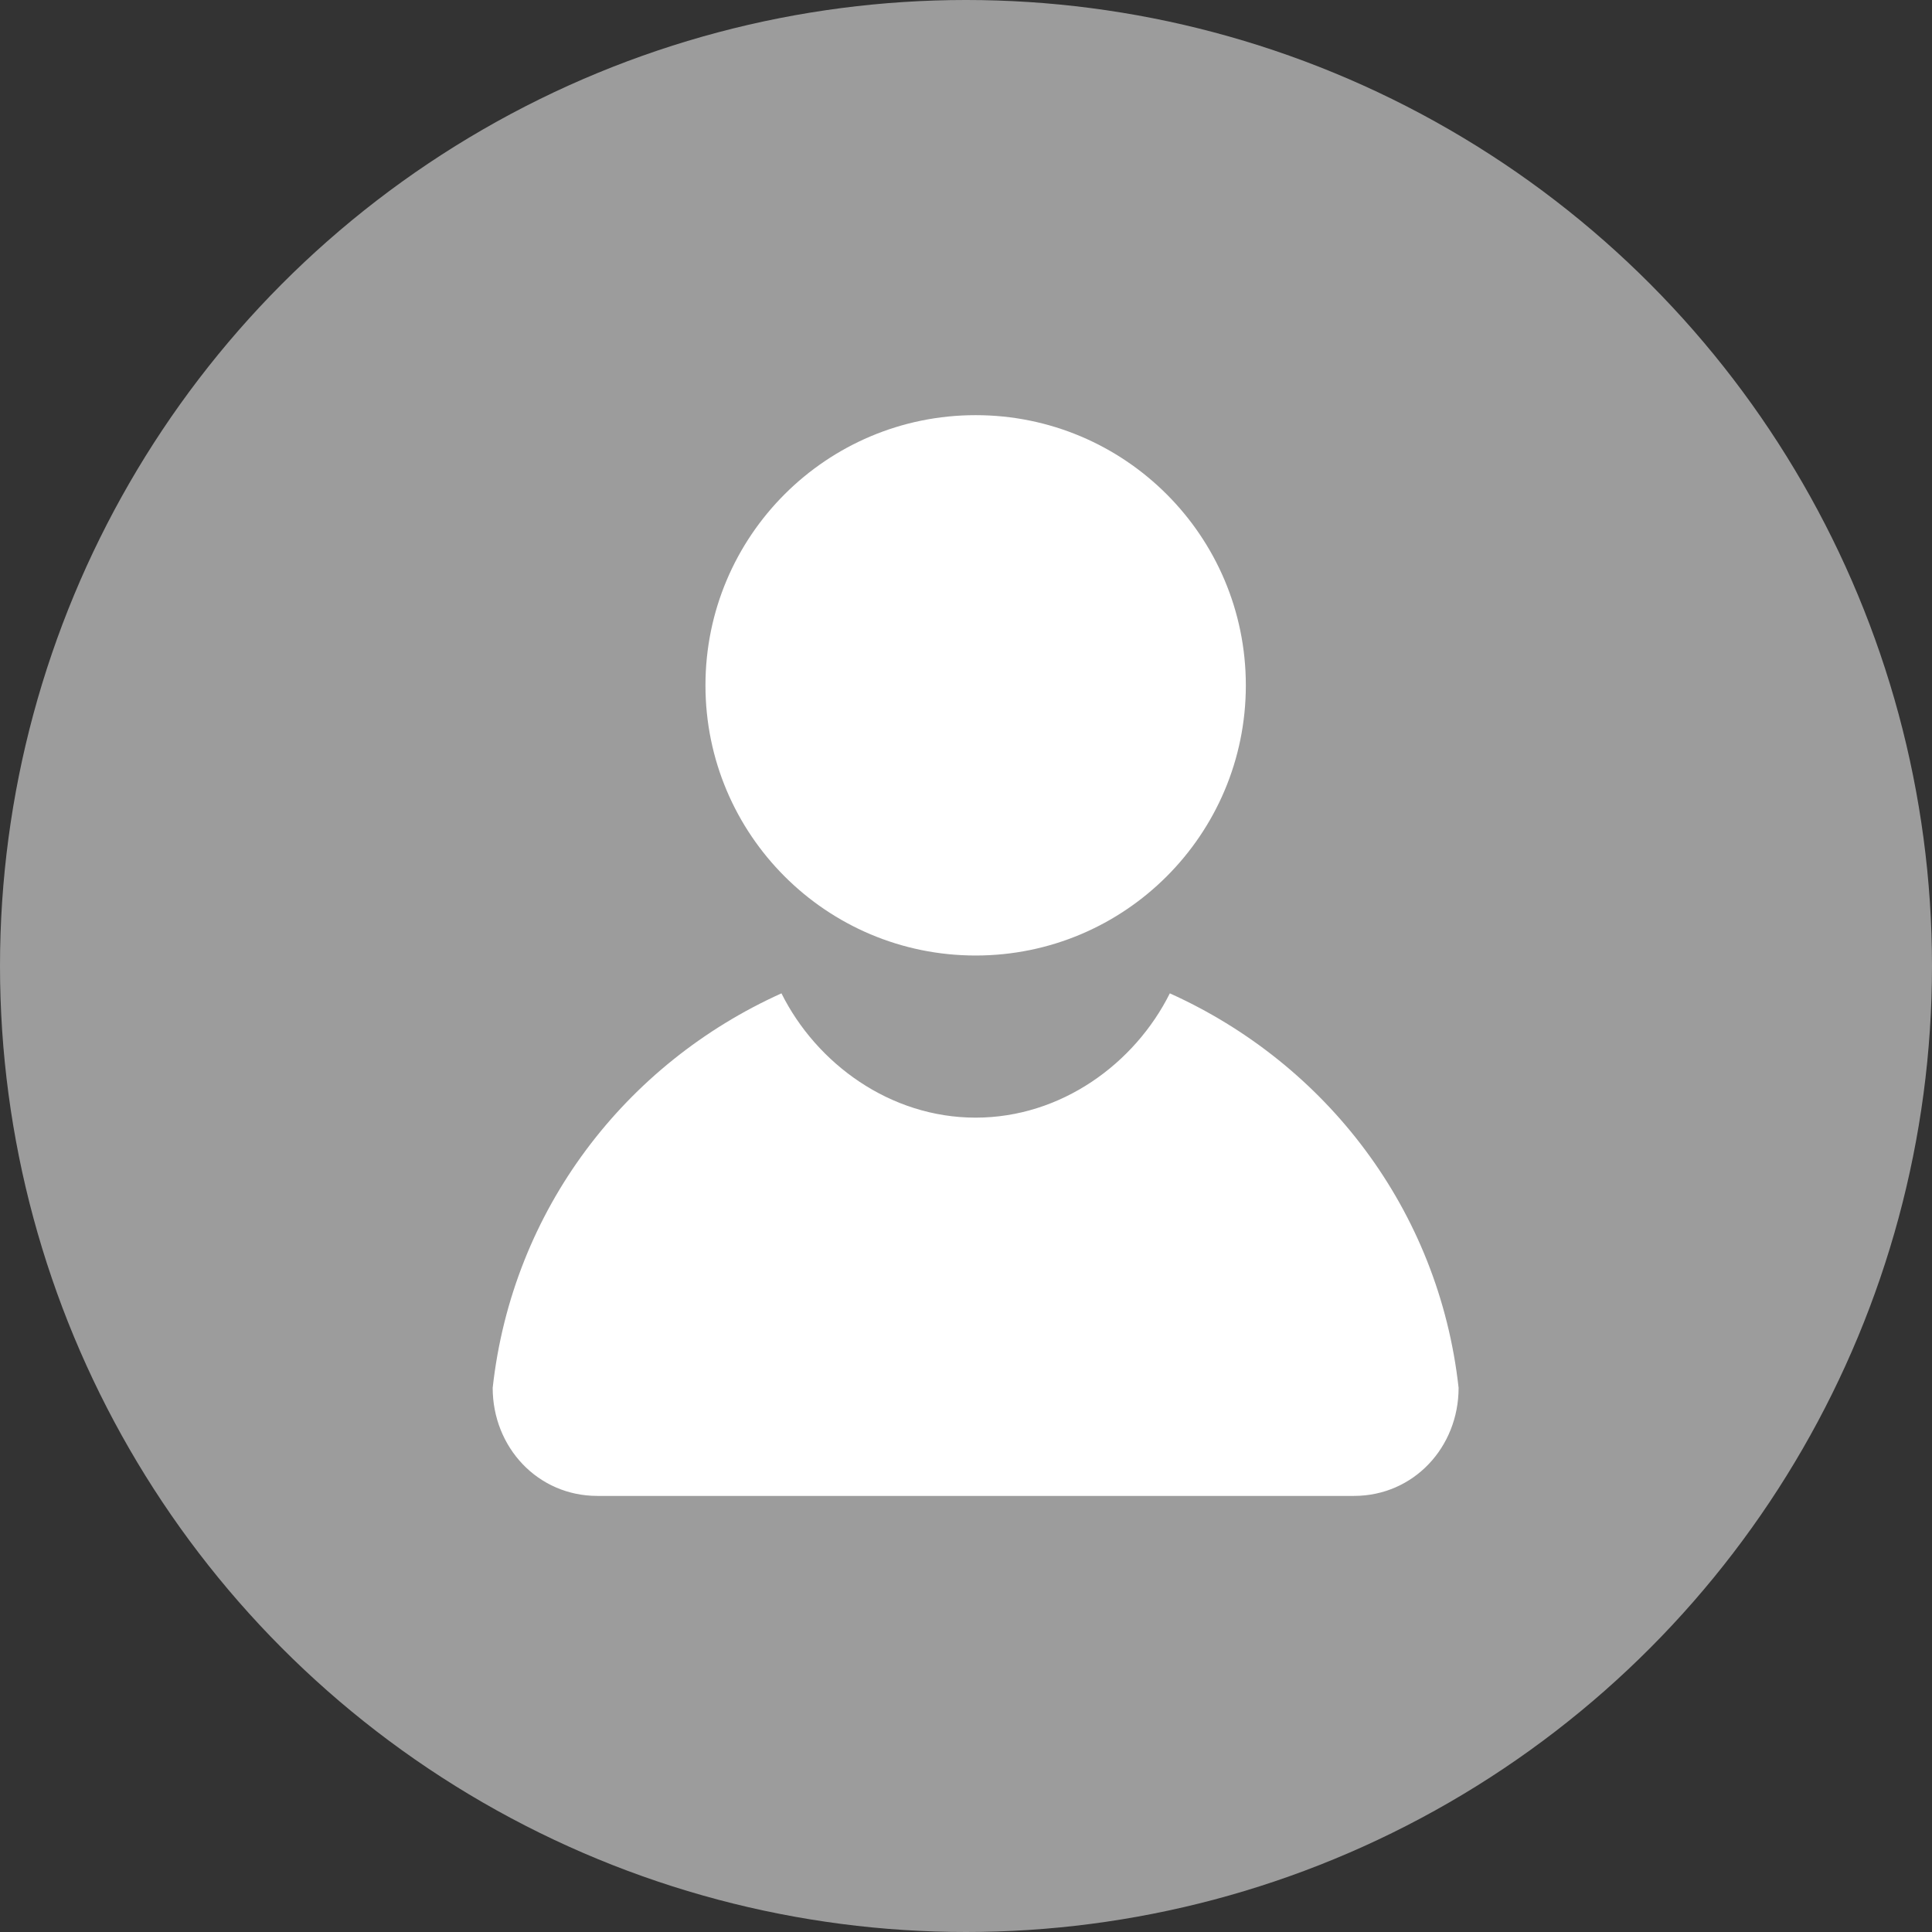 <?xml version="1.0" encoding="utf-8"?>
<!-- Generator: Adobe Illustrator 16.0.0, SVG Export Plug-In . SVG Version: 6.00 Build 0)  -->
<!DOCTYPE svg PUBLIC "-//W3C//DTD SVG 1.1//EN" "http://www.w3.org/Graphics/SVG/1.1/DTD/svg11.dtd">
<svg version="1.1" id="Layer_1" xmlns="http://www.w3.org/2000/svg" xmlns:xlink="http://www.w3.org/1999/xlink" x="0px" y="0px"
	 width="96px" height="96px" viewBox="0 0 96 96" enable-background="new 0 0 96 96" xml:space="preserve">
<rect x="0" y="0" width="96" height="96" fill="#333333" stroke="none"/>
<circle fill="#9C9C9C" cx="48" cy="48" r="48"/>
<g>
	<path fill="#FFFFFF" d="M38.83,49.359c-7.749,3.49-13.368,10.741-14.349,19.601c0,2.952,2.237,5.371,5.202,5.371h37.592
		c2.968,0,5.202-2.419,5.202-5.371c-0.98-8.859-6.604-16.11-14.349-19.601c-1.741,3.49-5.398,6.176-9.649,6.176
		C44.229,55.535,40.571,52.85,38.83,49.359z"/>
	<path fill="#FFFFFF" d="M61.905,34.054c0,7.414-6.011,13.425-13.426,13.425c-7.416,0-13.425-6.011-13.425-13.425
		c0-7.415,6.01-13.425,13.425-13.425C55.895,20.629,61.905,26.64,61.905,34.054z"/>
</g>
</svg>
